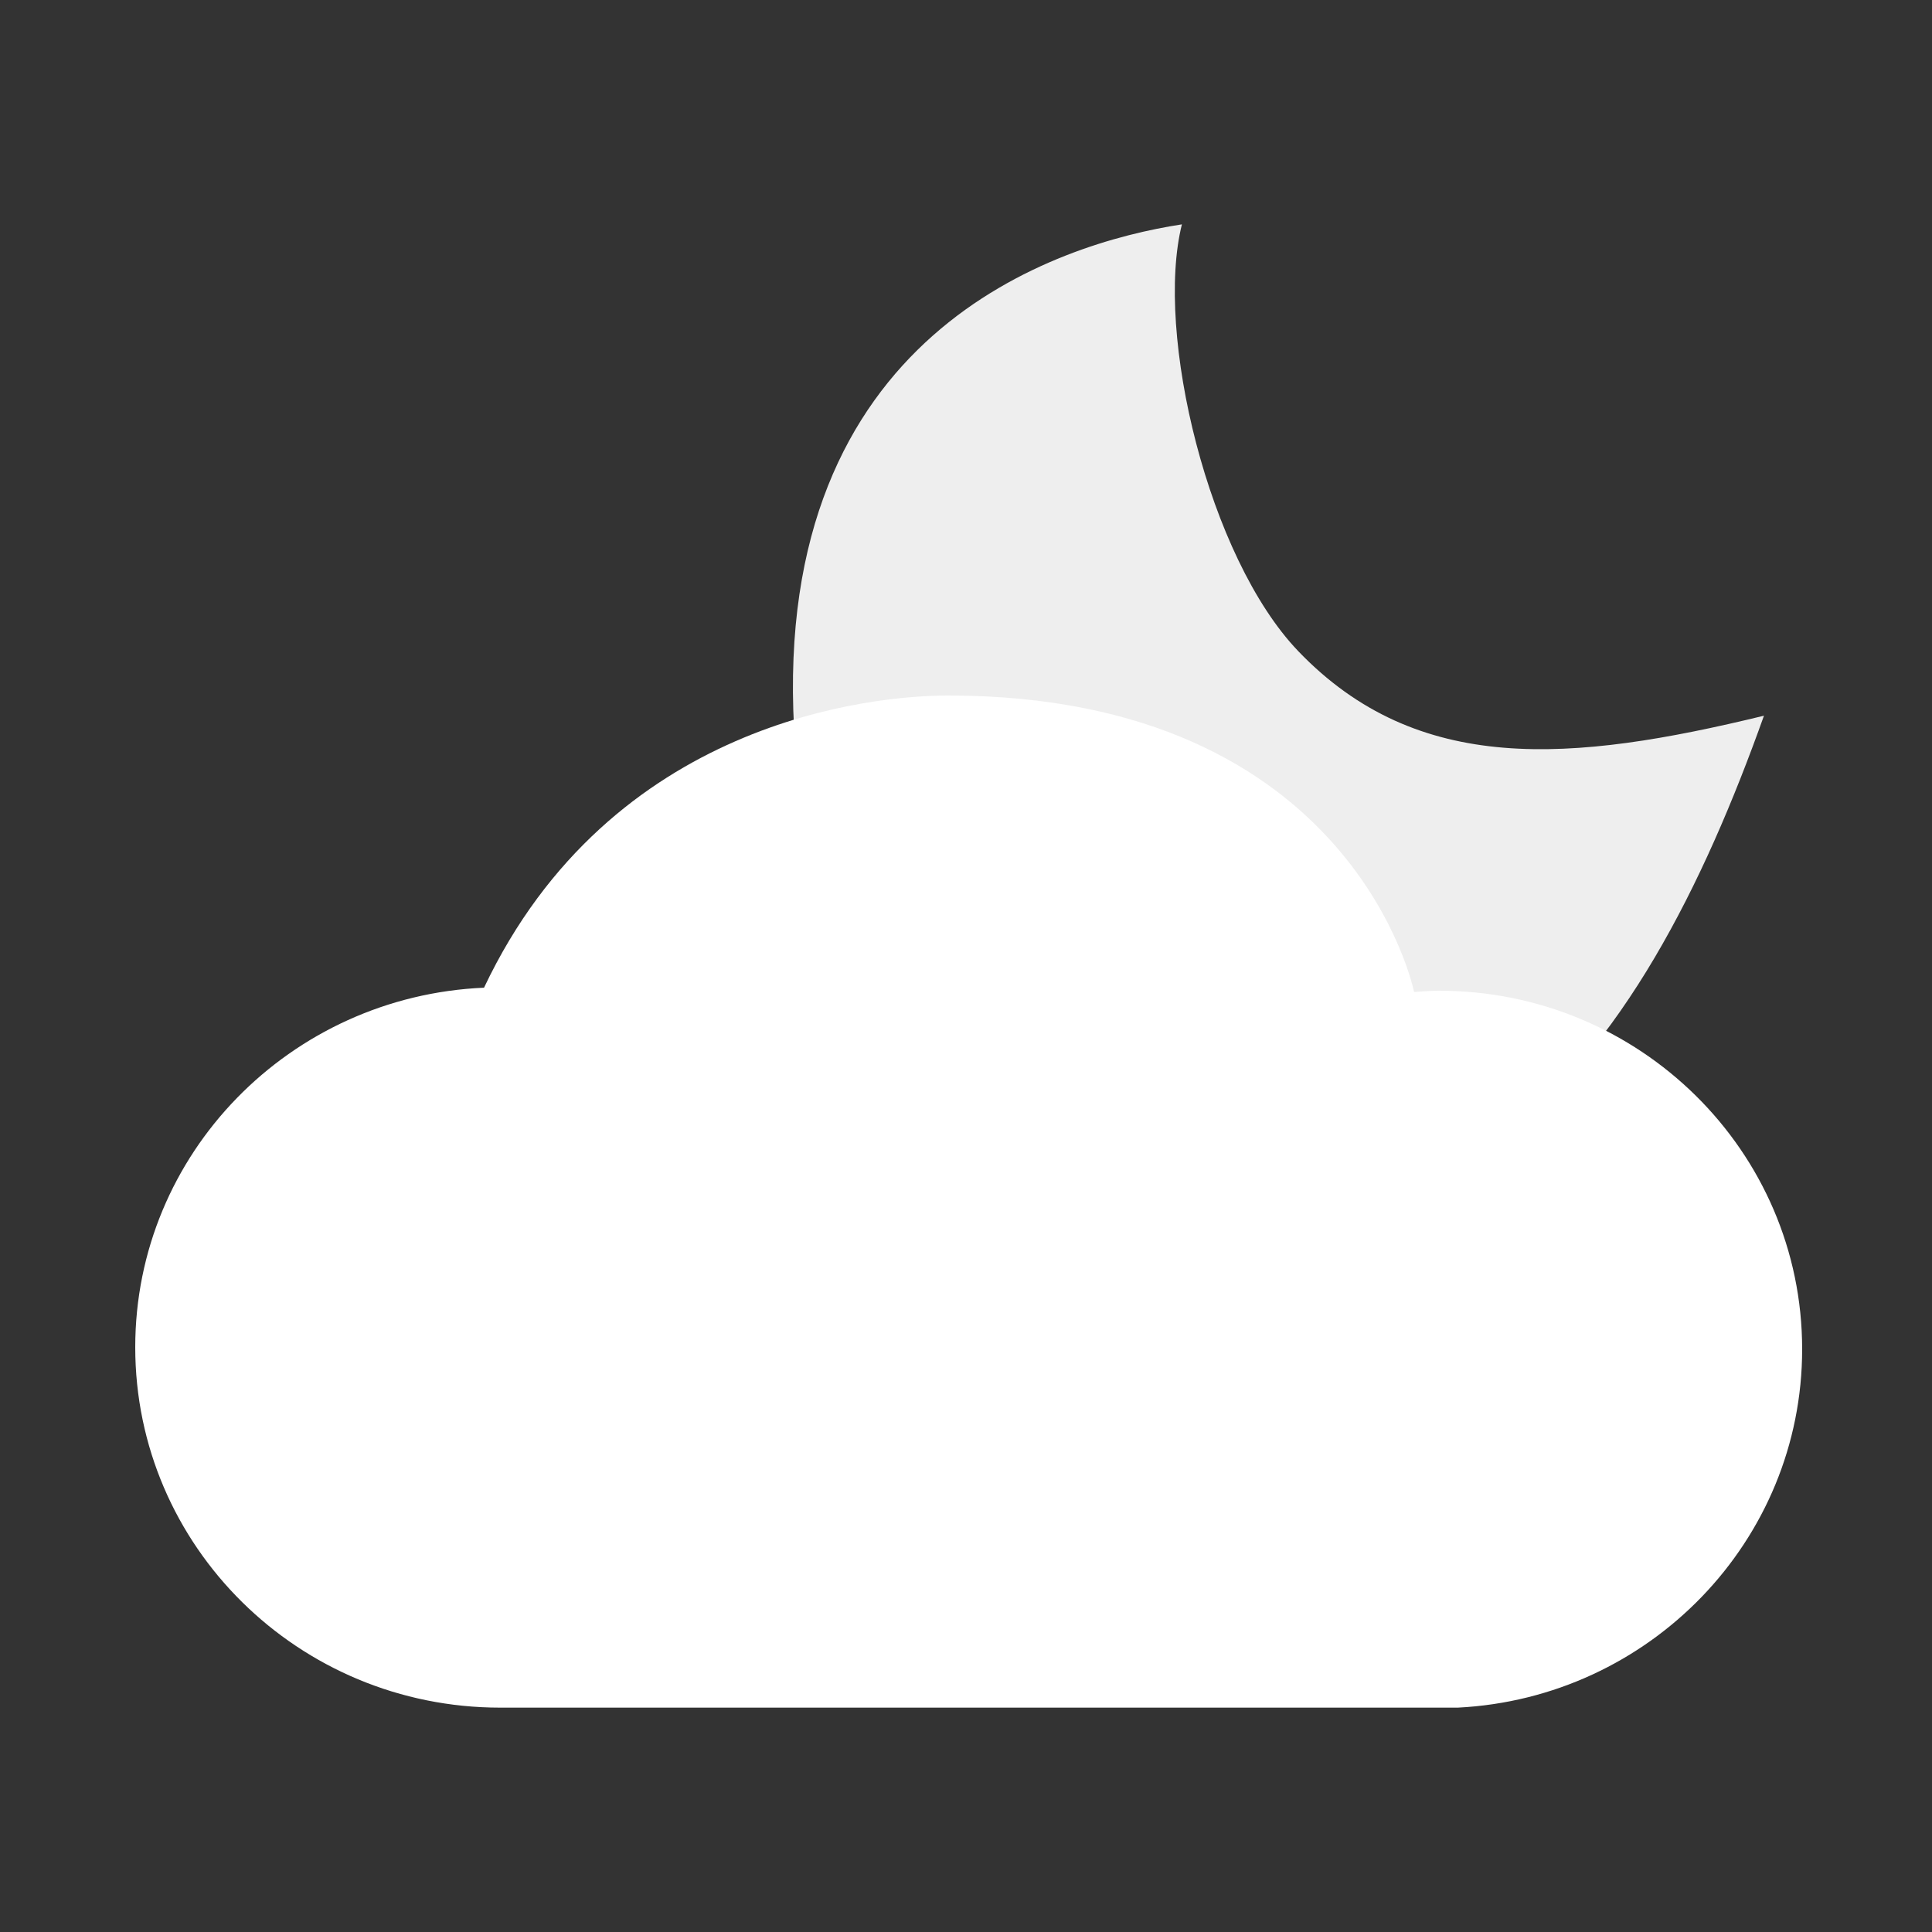 <svg version="1" xmlns="http://www.w3.org/2000/svg" viewBox="0 0 100 100"><rect x="0" y="0" width="100" height="100" fill="#333333" stroke="none"/><path d="M67.197 33.703c-4.646-4.843-7.43-16.456-6.022-22.09-6.49.992-21.19 5.655-20.073 26.106 3.023 1.073 8.595 6.413 12.044 8.032l10.036 6.024c2.44.776 10.812 9.96 14.307 7.345 6.464-4.837 10.677-13.275 13.813-22.075-9.975 2.425-17.918 3.106-24.106-3.342z" fill="#EEE"/><path d="M74.49 51.28c-.438 0-.867.036-1.298.065C73.198 51.358 70.115 36 49.068 36c-3.884 0-17.452 1.27-24.015 15.123C15.013 51.56 7 59.713 7 69.733c0 10.303 8.458 18.654 18.89 18.654h49.566c9.925-.5 17.823-8.63 17.823-18.554 0-10.247-8.413-18.553-18.79-18.553z" fill="#FFF"/><g><defs><path id="a" d="M-550.047 123.734c-19.824 0-35.895 14.112-35.895 25.6 0-2.65 4.017-4.8 8.973-4.8 4.957 0 8.976 2.15 8.976 4.8 0-2.65 4.016-4.8 8.973-4.8 3.04 0 5.718.815 7.34 2.053v13.947h-1.632v6.4c0 1.768-1.46 3.2-3.263 3.2-1.8 0-3.262-1.432-3.262-3.2 0-1.767-1.46-3.2-3.264-3.2-1.803 0-3.263 1.433-3.263 3.2 0 5.303 4.382 9.6 9.788 9.6 5.408 0 9.79-4.298 9.79-9.6v-6.4h-1.63v-13.947c1.62-1.238 4.298-2.052 7.342-2.052 4.956 0 8.972 2.15 8.972 4.8 0-2.65 4.018-4.8 8.974-4.8s8.975 2.15 8.975 4.8c0-11.49-16.074-25.6-35.897-25.6z"/></defs></g></svg>